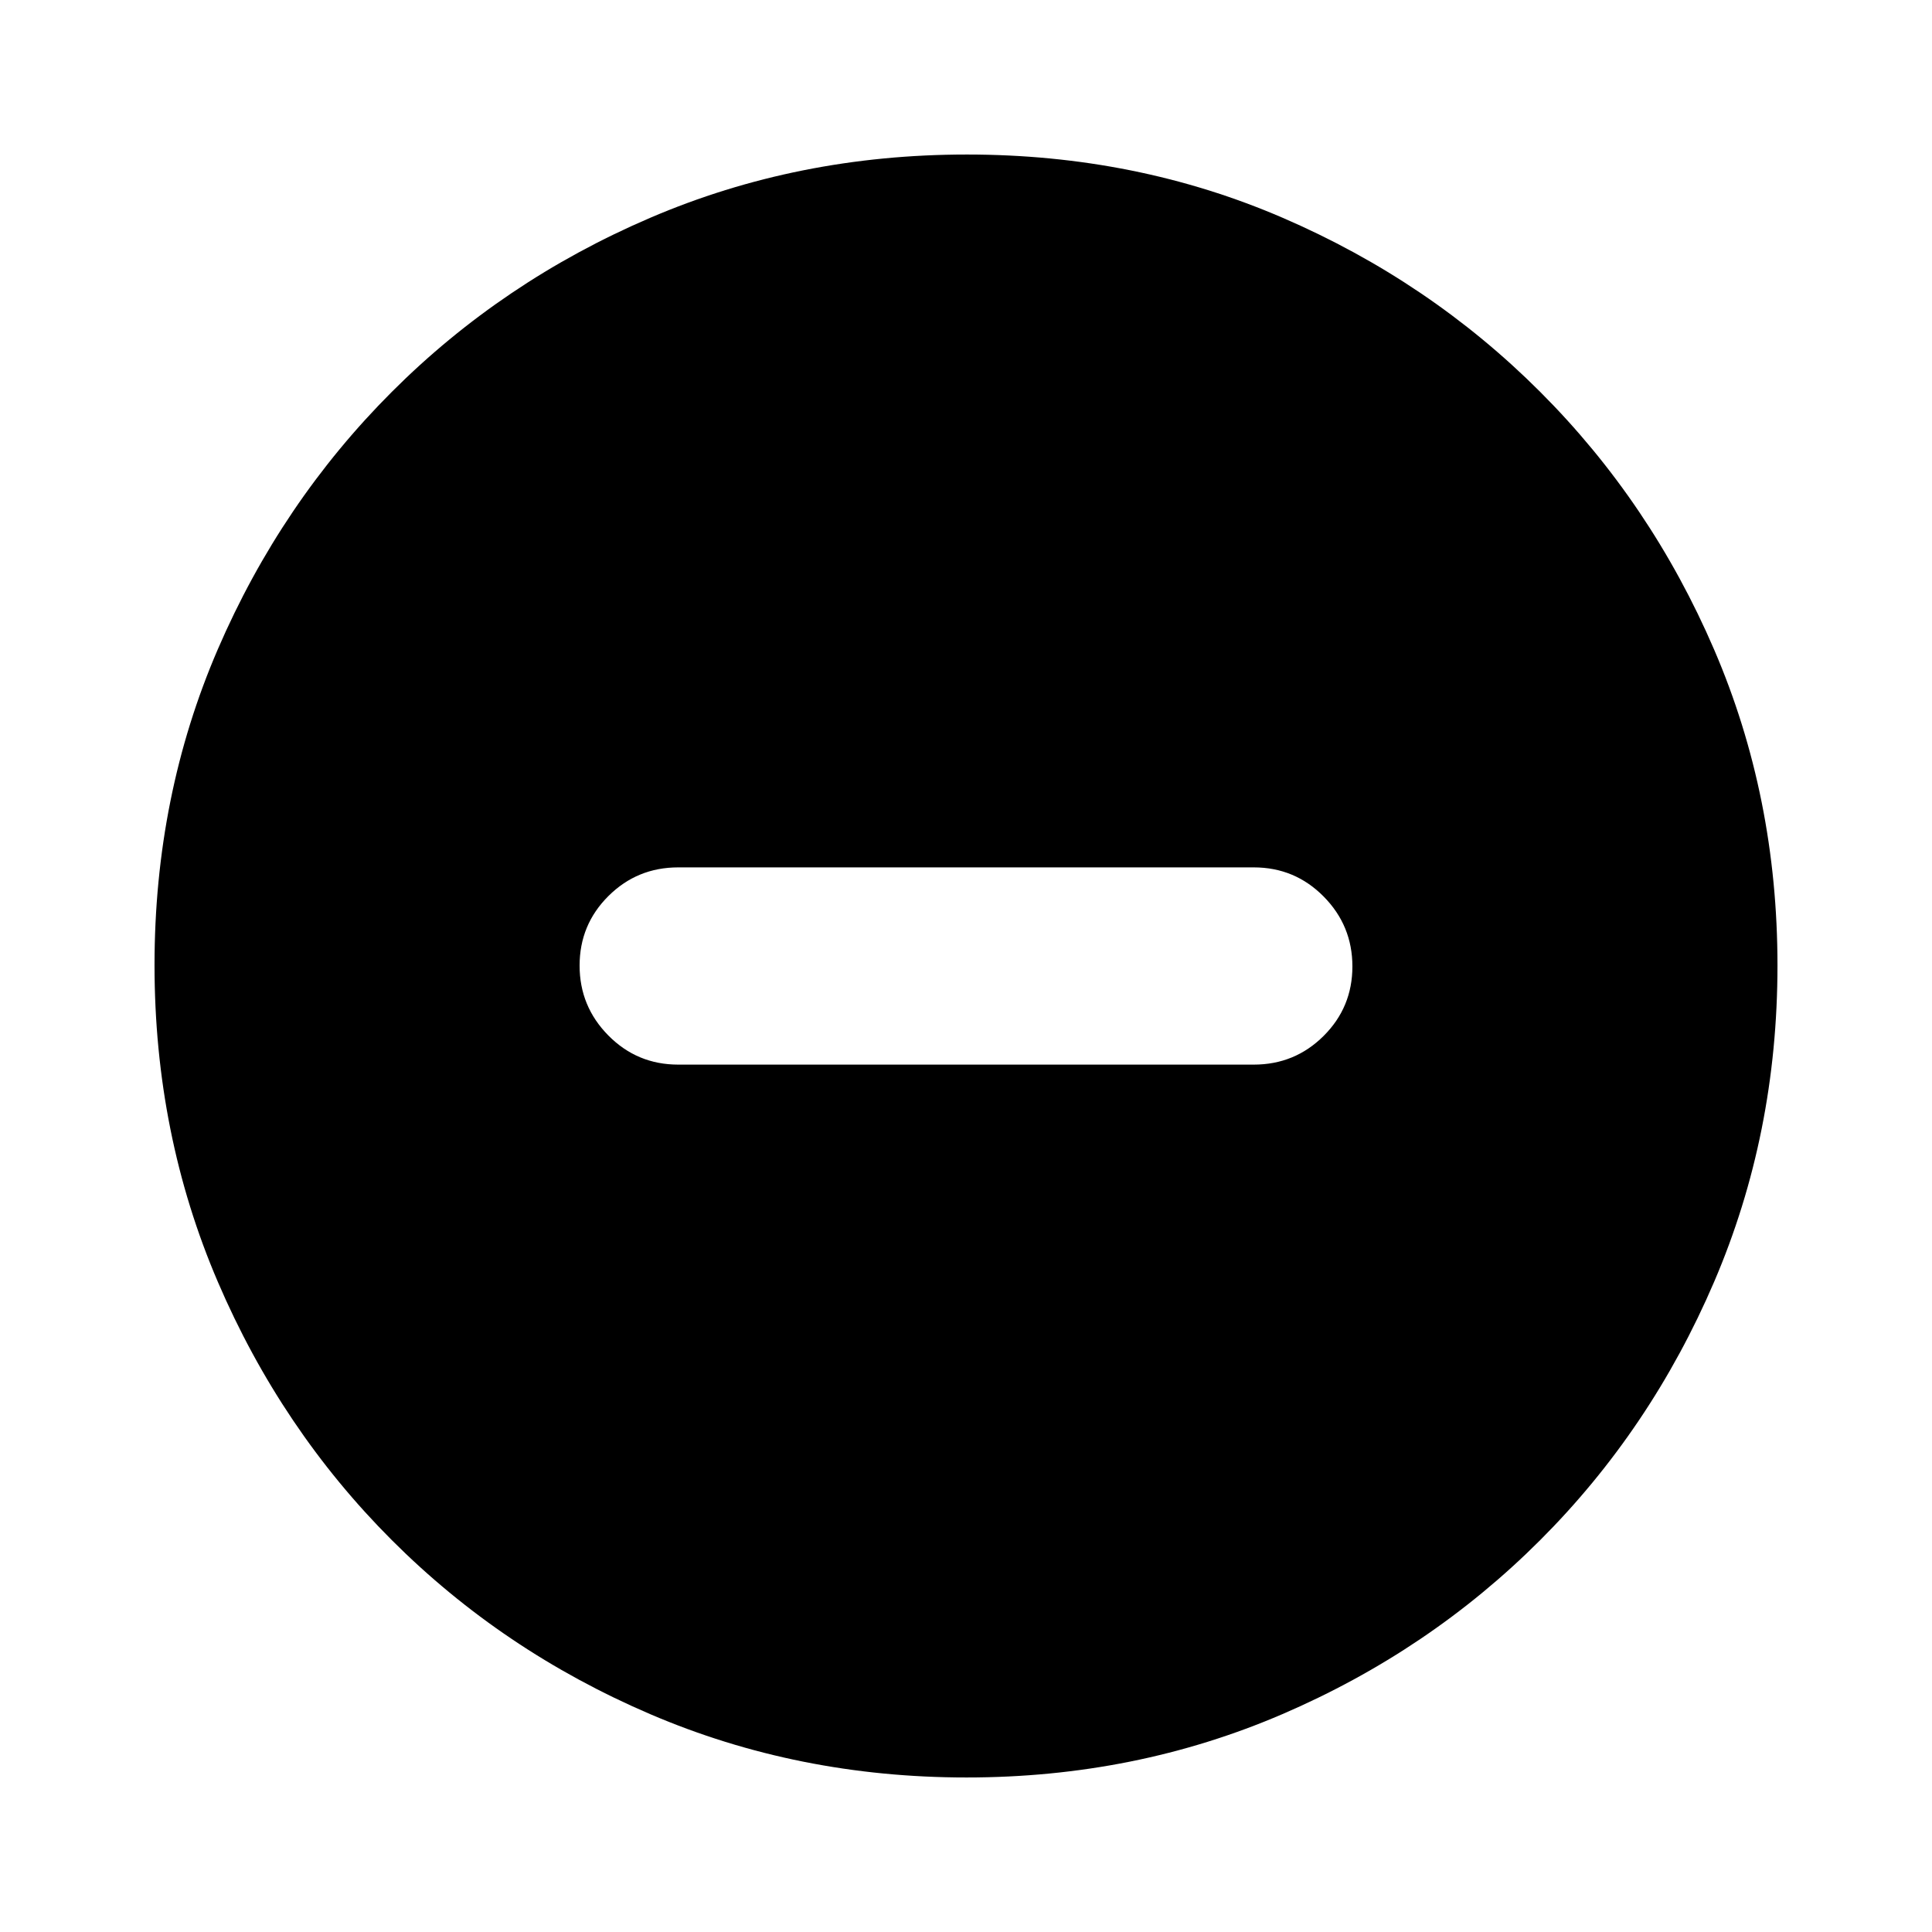 <svg xmlns="http://www.w3.org/2000/svg" height="20" viewBox="0 -960 960 960" width="20"><path d="M337.001-430.999h285.998q20.388 0 34.694-14.247Q672-459.492 672-479.789q0-20.298-14.307-34.755-14.306-14.457-34.694-14.457H337.001q-20.388 0-34.694 14.247Q288-500.508 288-480.211q0 20.298 14.307 34.755 14.306 14.457 34.694 14.457ZM480.276-76.782q-83.798 0-157.182-31.46-73.385-31.46-128.388-86.464-55.004-55.003-86.464-128.346t-31.46-157.406q0-84.064 31.46-156.948 31.46-72.885 86.464-127.888 55.003-55.004 128.346-86.464t157.406-31.46q84.064 0 156.948 31.46 72.885 31.46 127.888 86.464 55.004 55.003 86.464 128.112t31.46 156.906q0 83.798-31.46 157.182-31.46 73.385-86.464 128.388-55.003 55.004-128.112 86.464t-156.906 31.46Z"/></svg>